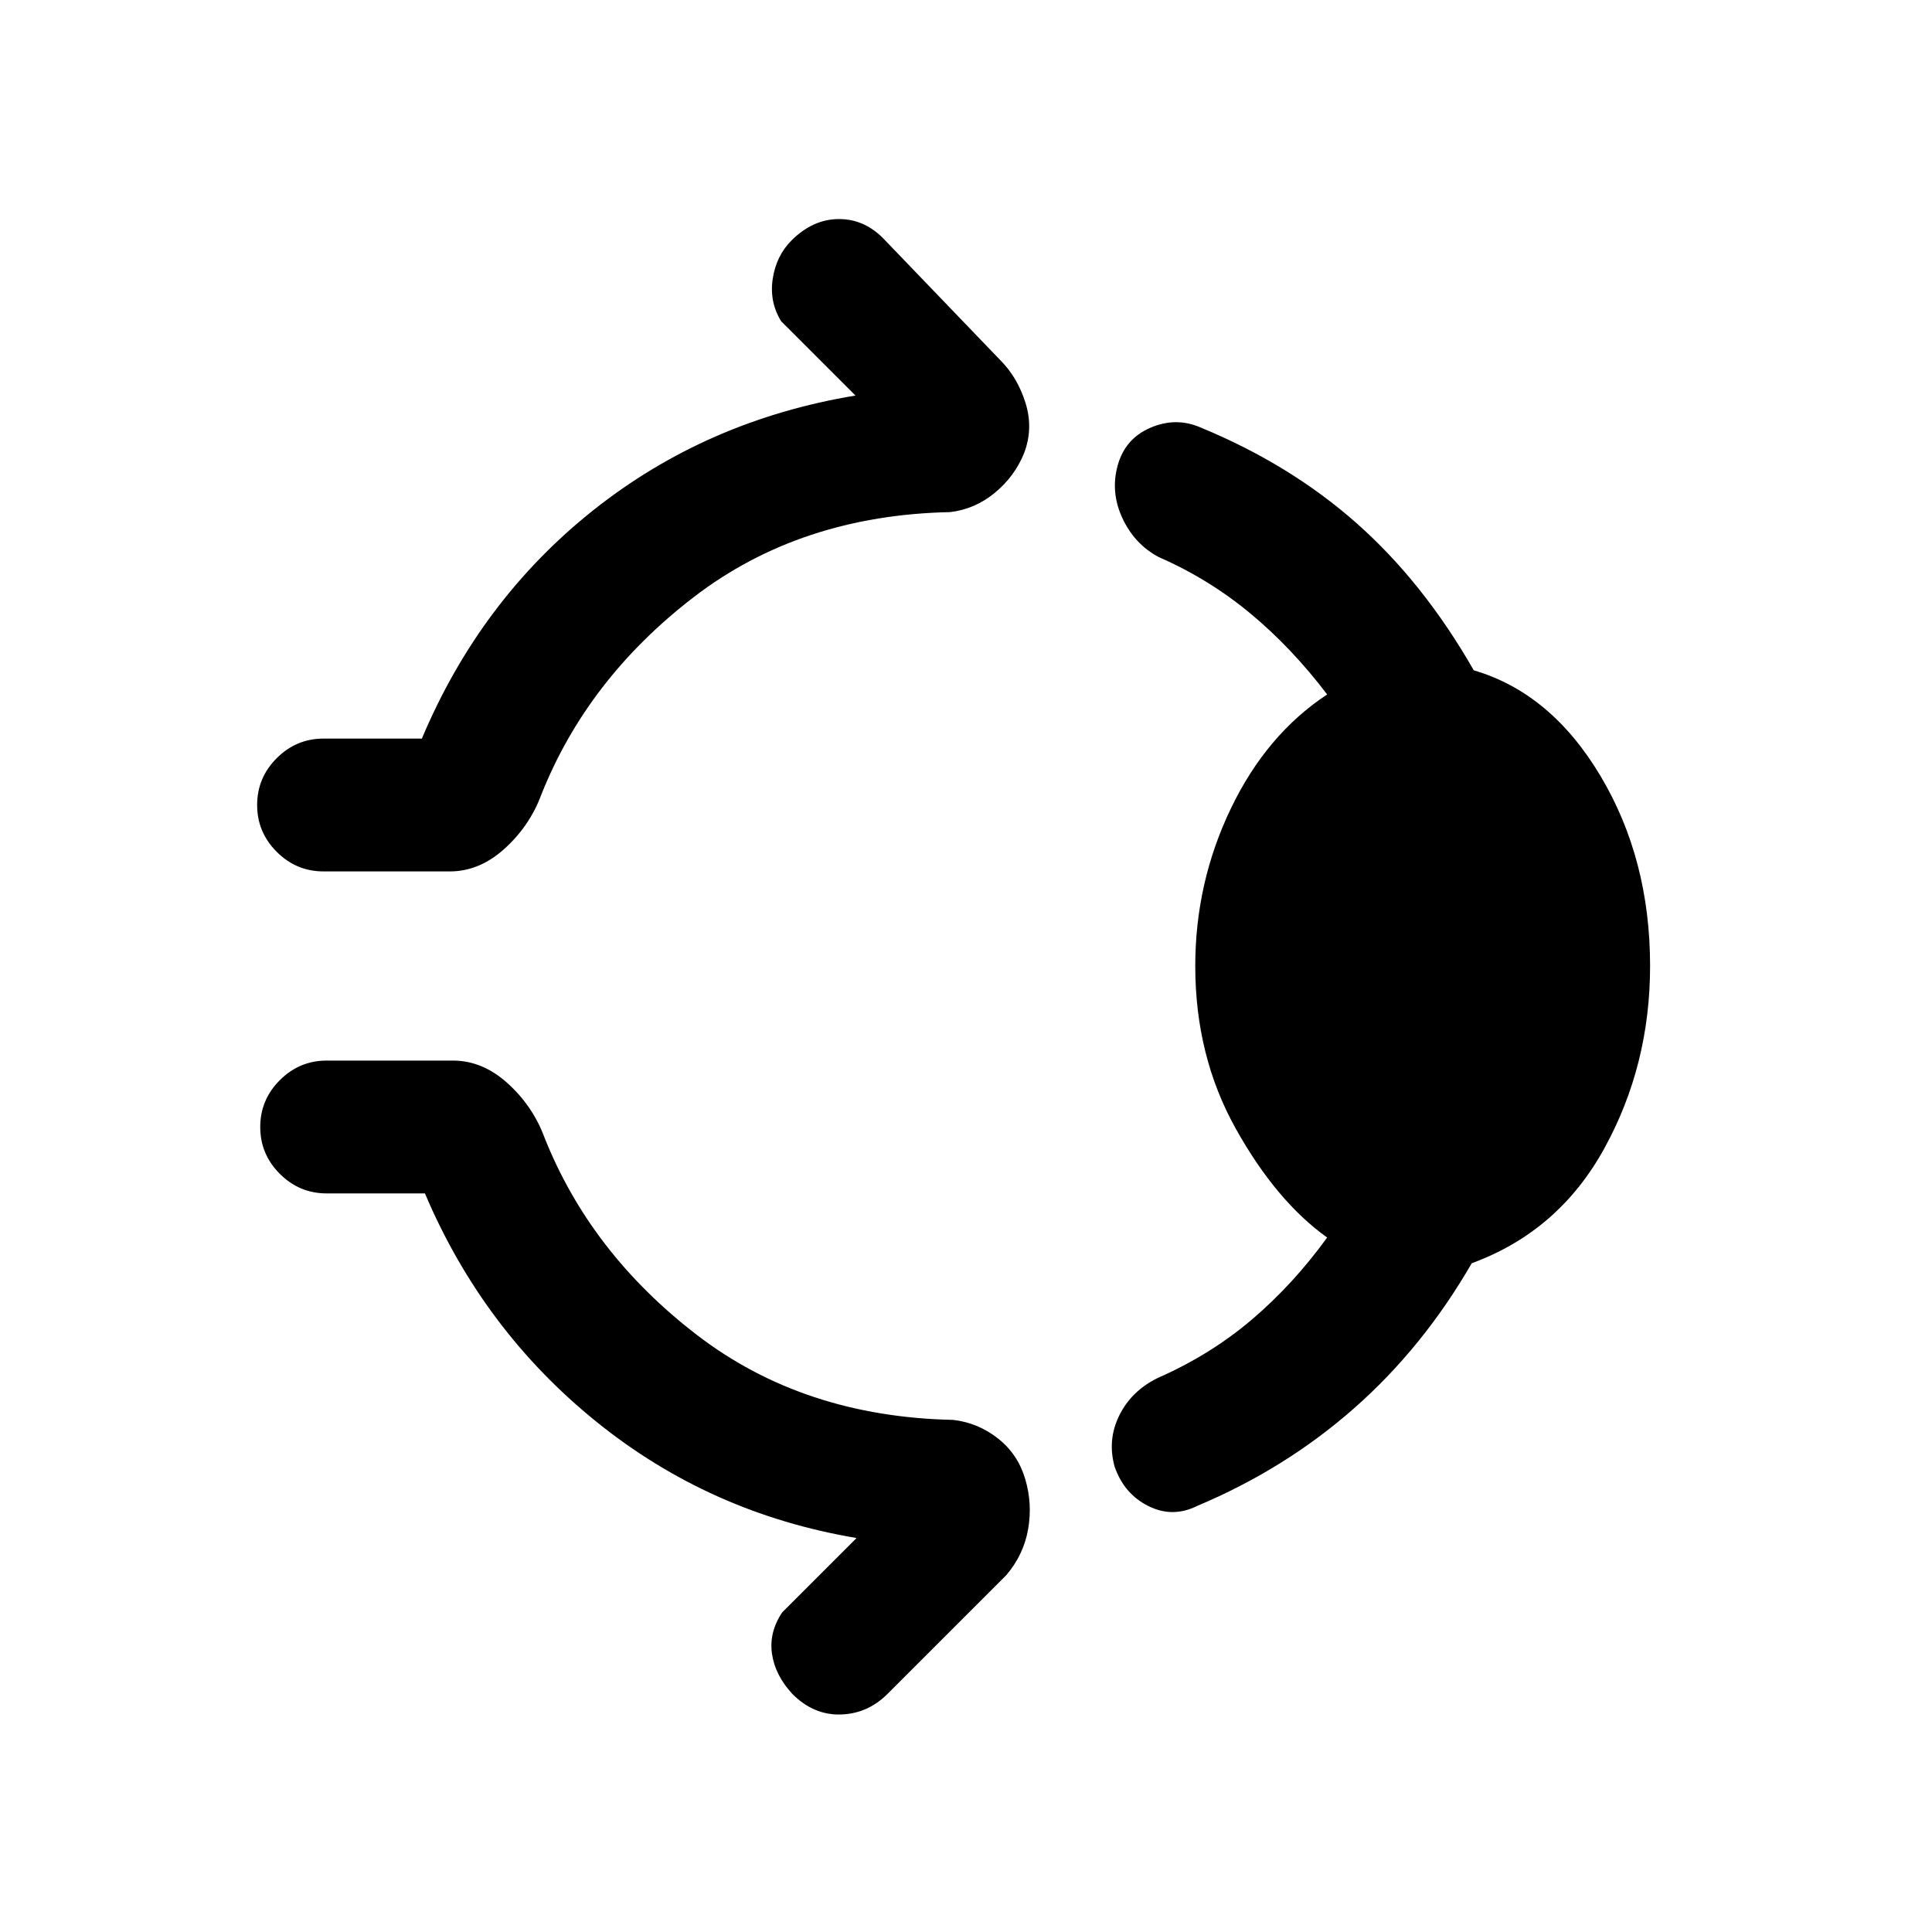 <svg xmlns="http://www.w3.org/2000/svg" height="24" viewBox="0 -960 960 960" width="24"><path d="M393.31-840.54q10.61-10.61 23.65-10.61t22.89 10.61L497-781.08q8.62 8.62 12.58 21.31 3.96 12.69-.73 25-4.7 11.54-14.54 19.65-9.85 8.12-22.16 9.58-74.46 1.54-127.42 42.23-52.96 40.69-75.81 98.31-5.77 15.46-18.23 26.73T223.54-527h-62.77q-13.54 0-23.27-9.73T127.77-560q0-13.54 9.73-23.27t23.27-9.73h48.85q29-68.85 85.26-113.54 56.27-44.69 130.2-56.92l-36.93-36.92q-5.92-9.62-4.19-21.08 1.73-11.46 9.35-19.08ZM593.92-480q0-41.46 17.7-78.27 17.69-36.81 47.84-56.65-17.61-23.23-38.27-40.35-20.65-17.11-45.34-27.88-12.08-6.39-18.12-19.35-6.04-12.96-2.35-26.27 3.7-13.31 16.27-18.69 12.58-5.39 24.66-.23 44.69 18.38 77.84 47.73 33.16 29.34 58.16 73.04 38.38 11.23 63 52.54 24.61 41.3 24.61 94.38 0 49.23-22.69 90.54-22.69 41.31-65.92 57.15-24.23 41.93-58.43 72.04-34.19 30.12-77.88 48.5-12.31 6.15-24.38.12-12.08-6.04-16.77-19.58-3.7-13.31 2.34-25.5t19.12-18.58q26.23-11.54 46.77-29.04 20.54-17.5 37.38-40.73-25.31-18.07-45.42-54.11-20.12-36.04-20.12-80.81ZM393.69-118.31q-8.61-9.38-10.11-20.04-1.5-10.65 5.11-20.5l36.93-36.92Q352.69-208 296.31-253.58 239.92-299.15 211.15-367h-48.84q-13.54 0-23.27-9.73T129.31-400q0-13.54 9.73-23.27t23.27-9.73h62.77q14.69 0 27.15 11.27 12.46 11.27 18.23 26.73 22.85 57.62 75.81 98.31 52.96 40.69 127.42 42.23 12.31 1.46 22.16 9.19 9.84 7.73 13.53 20.04 3.7 12.31 1.5 25-2.19 12.69-10.8 22.85L441-118.31q-9.85 9.85-23.27 10.23-13.42.39-24.04-10.23Z"/></svg>